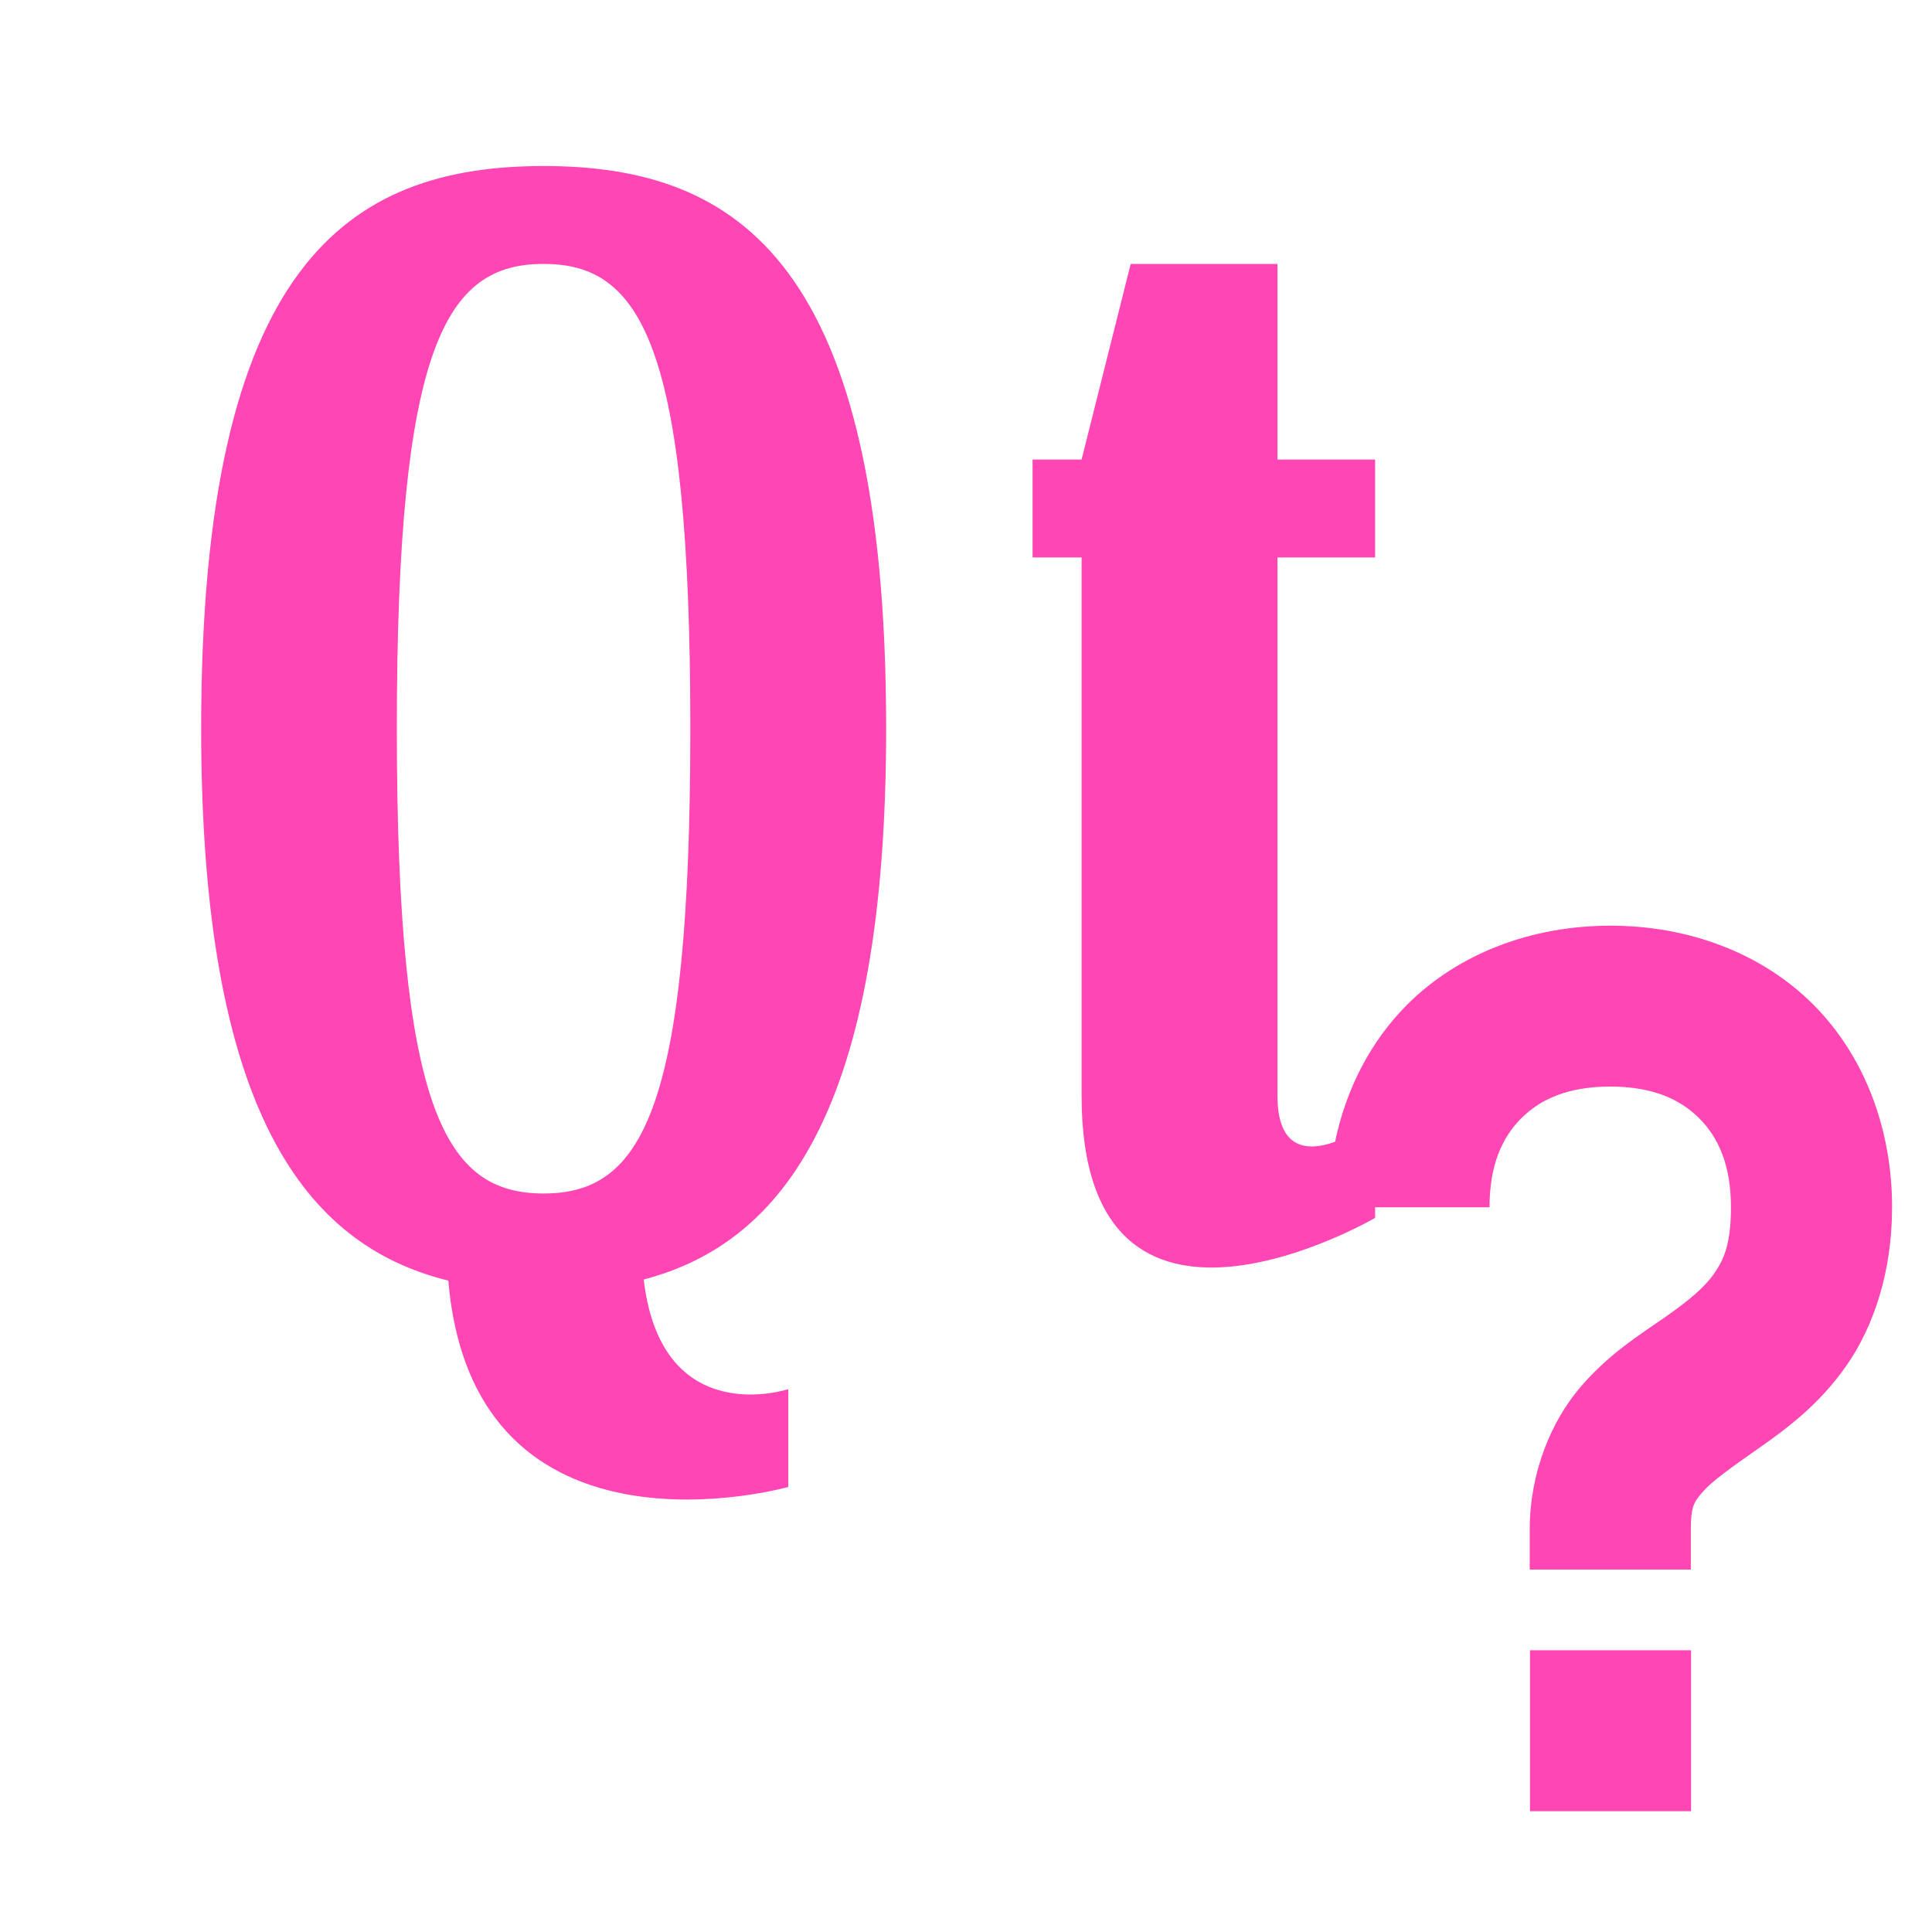 <svg height="48" width="48" xmlns="http://www.w3.org/2000/svg"><path fill="rgb(255, 70, 180)" d="m13.507 4.125c4.864.001 8.509 2.434 8.509 13.979 0 9.421-2.537 12.771-6.023 13.685.44 3.771 3.591 2.724 3.591 2.724v2.43s-7.814 2.211-8.446-5.127c-3.546-.871-6.14-4.186-6.14-13.712 0-11.545 3.645-13.978 8.509-13.979zm-3.648 13.979c0 9.539 1.22 11.548 3.646 11.548 2.427 0 3.646-2.01 3.646-11.548 0-9.539-1.219-11.547-3.646-11.547-2.426 0-3.646 2.009-3.646 11.547zm18.233-11.547h3.646v4.861h2.426v2.431h-2.426v13.37c0 1.362.762 1.389 1.431 1.149.274-1.312.882-2.499 1.796-3.412 1.279-1.275 3.094-1.957 5.039-1.957l.004-.001c1.945 0 3.76.678 5.039 1.957s1.961 3.095 1.961 5.039c0 1.585-.444 2.945-1.14 3.943s-1.552 1.609-2.213 2.072c-.662.463-1.132.801-1.348 1.053-.215.251-.299.35-.299.933v1h-4.002v-1c0-1.416.539-2.692 1.261-3.535.722-.842 1.504-1.317 2.092-1.729.588-.411.983-.738 1.224-1.084.242-.345.422-.735.422-1.652 0-1.056-.317-1.741-.788-2.211-.471-.471-1.155-.789-2.211-.789s-1.74.318-2.211.789-.788 1.155-.788 2.211h-2.843v.263s-7.292 4.254-7.292-3.039v-13.37h-1.218v-2.431h1.218zm13.922 34.442v4h-4.002v-4z"/></svg>